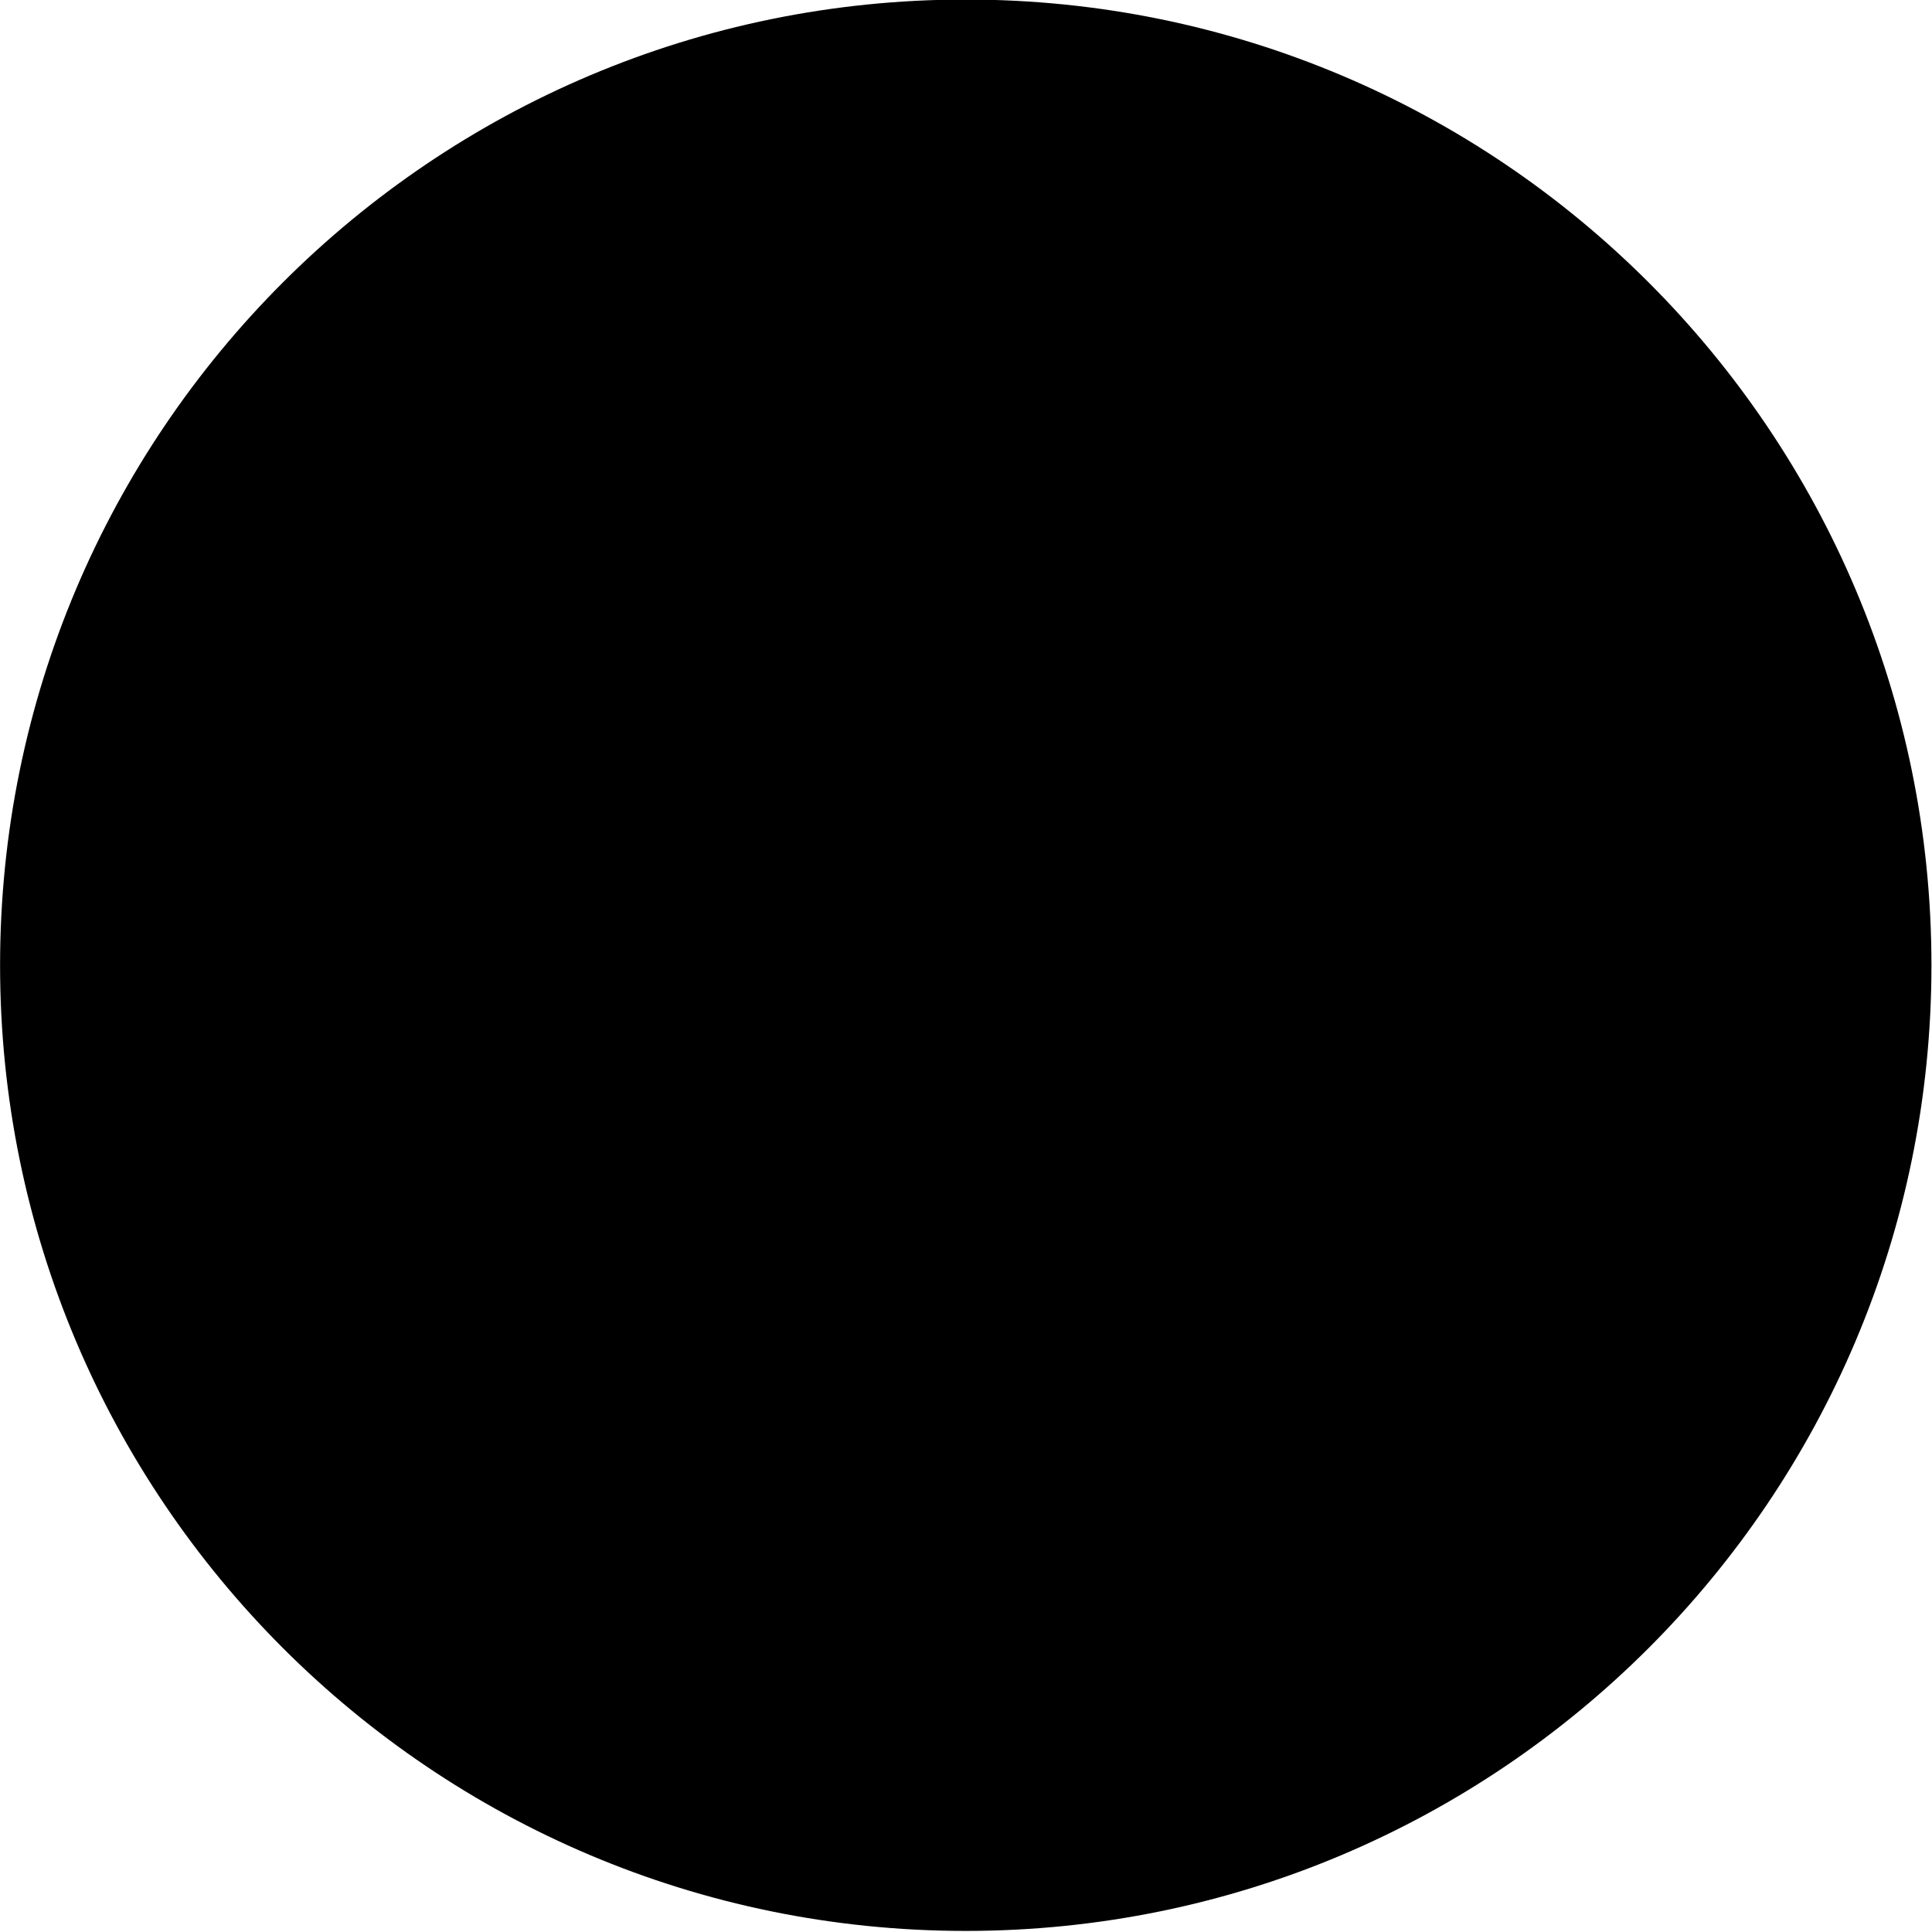 <?xml version="1.0" encoding="UTF-8" standalone="no"?>
<!-- Created with Inkscape (http://www.inkscape.org/) -->

<svg
   xmlns:dc="http://purl.org/dc/elements/1.1/"
   xmlns:cc="http://creativecommons.org/ns#"
   xmlns:rdf="http://www.w3.org/1999/02/22-rdf-syntax-ns#"
   xmlns:svg="http://www.w3.org/2000/svg"
   xmlns="http://www.w3.org/2000/svg"
   xmlns:sodipodi="http://sodipodi.sourceforge.net/DTD/sodipodi-0.dtd"
   xmlns:inkscape="http://www.inkscape.org/namespaces/inkscape"
   width="40"
   height="40"
   viewBox="0 0 40 40"
   version="1.1"
   id="svg4676"
   sodipodi:docname="hint-info.svg"
   inkscape:version="0.92.1 r15371">
  <defs
     id="defs26" />
  <sodipodi:namedview
     pagecolor="#ffffff"
     bordercolor="#666666"
     borderopacity="1"
     objecttolerance="10"
     gridtolerance="10"
     guidetolerance="10"
     inkscape:pageopacity="0"
     inkscape:pageshadow="2"
     inkscape:window-width="1740"
     inkscape:window-height="1048"
     id="namedview24"
     showgrid="false"
     inkscape:zoom="5.9"
     inkscape:cx="19.830508"
     inkscape:cy="20"
     inkscape:window-x="180"
     inkscape:window-y="0"
     inkscape:window-maximized="1"
     inkscape:current-layer="svg4676" />
  <g
     id="g170"
     transform="matrix(0.803,0,0,0.803,5.254,-28.646)">
    <g
       id="g853"
       transform="translate(-6.541,35.659)">
      <path
         id="path21"
         d="M 49.797,24.902 C 49.797,11.15 38.649,0.003 24.899,0.003 11.148,0.003 0,11.15 0,24.902 c 0,13.75 11.148,24.898 24.899,24.898 13.751,0 24.898,-11.147 24.898,-24.898 z"
         style="fill-opacity:1;stroke-width:0.1"
         inkscape:connector-curvature="0" />
      <g
         id="g27"
         transform="matrix(0.1,0,0,0.1,0,0.003)">
        <path
           id="path23"
           d="m 315.249,359.555 c -1.387,-2.032 -4.048,-2.755 -6.27,-1.702 -24.582,11.637 -52.482,23.94 -57.958,25.015 -0.138,-0.123 -0.357,-0.348 -0.644,-0.737 -0.742,-1.005 -1.103,-2.318 -1.103,-4.015 0,-13.905 10.495,-56.205 31.192,-125.719 17.451,-58.406 19.469,-70.499 19.469,-74.514 0,-6.198 -2.373,-11.435 -6.865,-15.146 -4.267,-3.519 -10.229,-5.302 -17.719,-5.302 -12.459,0 -26.899,4.73 -44.146,14.461 -16.713,9.433 -35.352,25.41 -55.396,47.487 -1.569,1.729 -1.733,4.314 -0.395,6.228 1.34,1.915 3.825,2.644 5.986,1.764 7.037,-2.872 42.402,-17.359 47.557,-20.597 4.221,-2.646 7.875,-3.989 10.861,-3.989 0.107,0 0.199,0.004 0.276,0.01 0.036,0.198 0.07,0.5 0.07,0.933 0,3.047 -0.627,6.654 -1.856,10.703 -30.136,97.641 -44.785,157.498 -44.785,182.994 0,8.998 2.501,16.242 7.432,21.528 5.025,5.393 11.803,8.127 20.146,8.127 8.891,0 19.712,-3.714 33.08,-11.354 12.936,-7.392 32.68,-23.653 60.363,-49.717 1.793,-1.687 2.092,-4.426 0.705,-6.458 z"

           inkscape:connector-curvature="0" />
        <path
           id="path25"
           d="m 314.282,76.672 c -4.925,-5.041 -11.227,-7.597 -18.729,-7.597 -9.34,0 -17.475,3.691 -24.176,10.971 -6.594,7.16 -9.938,15.946 -9.938,26.113 0,8.033 2.463,14.69 7.32,19.785 4.922,5.172 11.139,7.794 18.476,7.794 8.958,0 17.049,-3.898 24.047,-11.586 6.876,-7.553 10.363,-16.433 10.363,-26.393 0.001,-7.654 -2.476,-14.075 -7.363,-19.087 z"

           inkscape:connector-curvature="0" />
      </g>
    </g>
  </g>
</svg>
